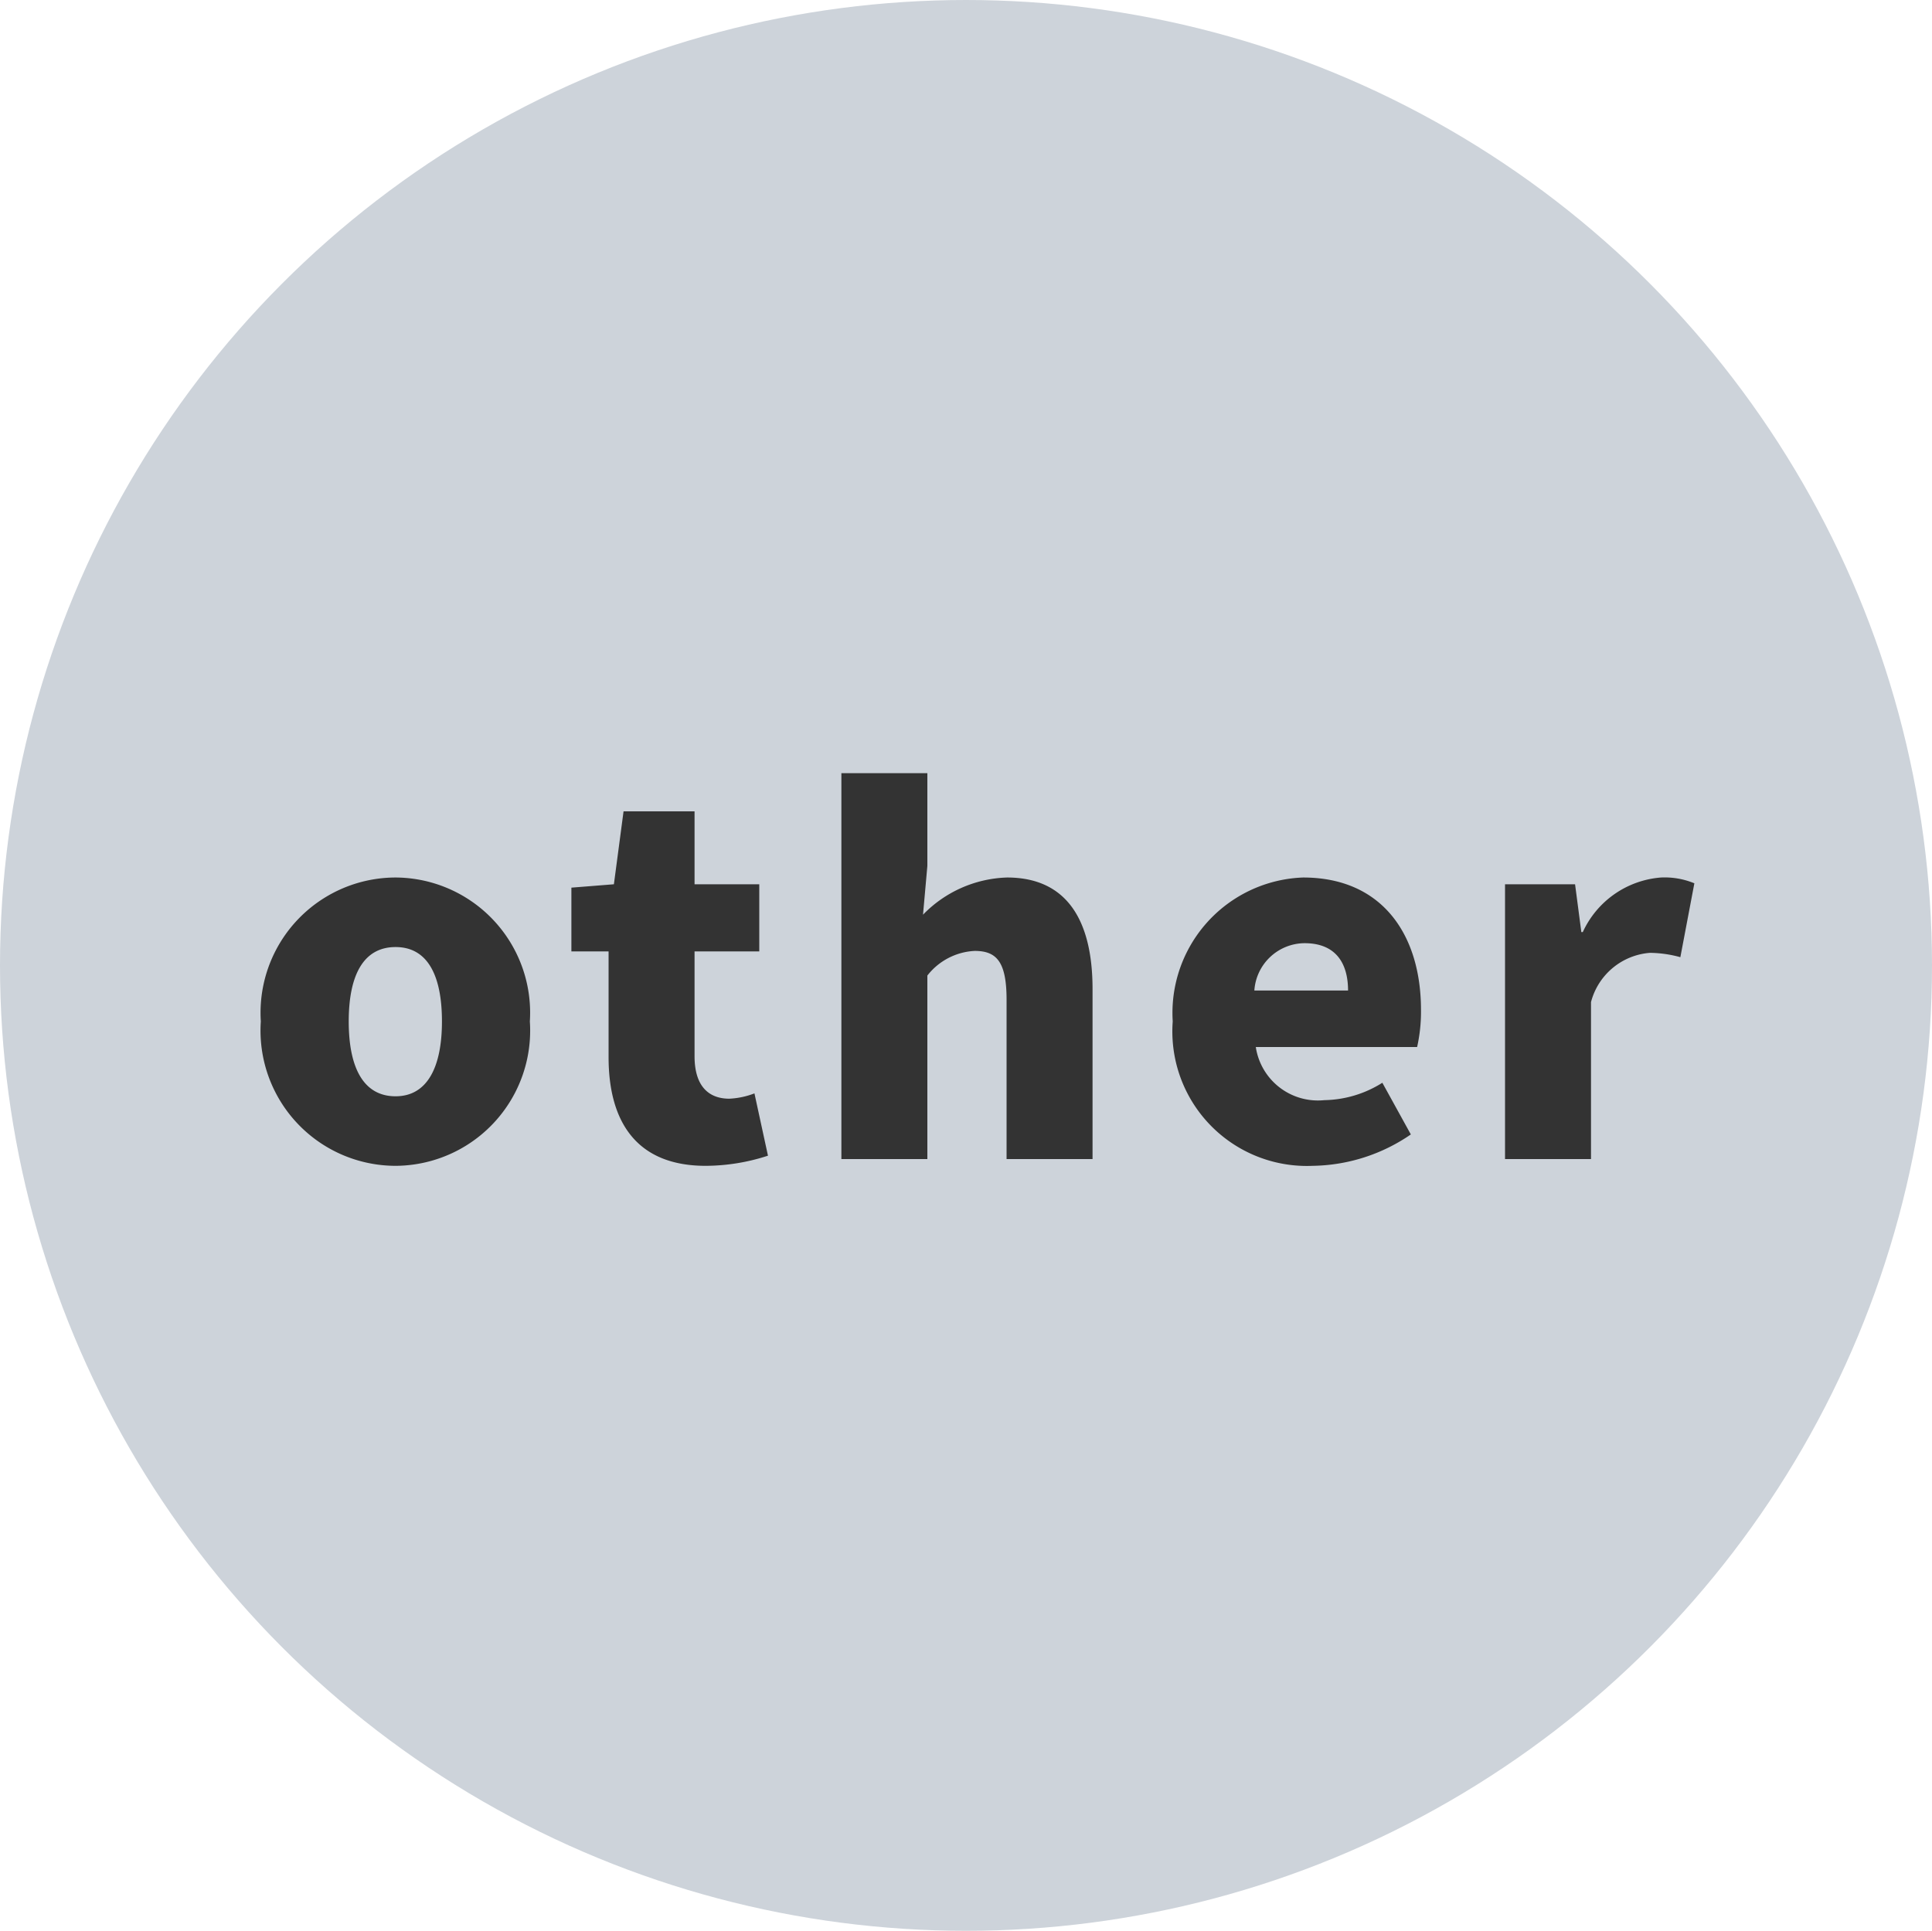 <svg xmlns="http://www.w3.org/2000/svg" width="40" height="39.98" viewBox="0 0 40 39.98">
  <g id="グループ_5811" data-name="グループ 5811" transform="translate(-508 -1815.008)">
    <ellipse id="楕円形_262" data-name="楕円形 262" cx="20" cy="19.99" rx="20" ry="19.99" transform="translate(508 1815.008)" fill="#cdd3da"/>
    <path id="パス_11293" data-name="パス 11293" d="M3.19.14A2.8,2.8,0,0,0,5.97-2.85,2.8,2.8,0,0,0,3.19-5.83,2.8,2.8,0,0,0,.4-2.85,2.8,2.8,0,0,0,3.19.14Zm0-1.44c-.67,0-.97-.6-.97-1.55s.3-1.54.97-1.54.96.6.96,1.54S3.85-1.3,3.19-1.3ZM9.61.14A4.185,4.185,0,0,0,10.9-.07l-.28-1.29a1.654,1.654,0,0,1-.52.11c-.42,0-.72-.25-.72-.88V-4.3h1.34V-5.69H9.38V-7.2H7.91l-.2,1.51-.88.07V-4.3H7.6v2.19C7.6-.77,8.18.14,9.61.14ZM12.42,0H14.2V-3.8a1.324,1.324,0,0,1,.98-.51c.45,0,.66.22.66,1.01V0h1.78V-3.52c0-1.42-.53-2.31-1.77-2.31a2.529,2.529,0,0,0-1.74.77l.09-1.01V-7.99H12.42Zm9.76.14a3.672,3.672,0,0,0,2.03-.65l-.59-1.07a2.315,2.315,0,0,1-1.2.36A1.3,1.3,0,0,1,21-2.32h3.34a3.335,3.335,0,0,0,.08-.77c0-1.55-.8-2.74-2.44-2.74a2.805,2.805,0,0,0-2.7,2.98A2.785,2.785,0,0,0,22.18.14ZM20.97-3.49a1.05,1.05,0,0,1,1.04-.98c.65,0,.9.42.9.98ZM26.16,0h1.78V-3.25a1.369,1.369,0,0,1,1.22-1.02,2.454,2.454,0,0,1,.63.09l.29-1.53a1.607,1.607,0,0,0-.69-.12A1.945,1.945,0,0,0,27.77-4.7h-.03l-.13-.99H26.16Z" transform="translate(513 1839.008)" fill="#333"/>
  </g>
</svg>
